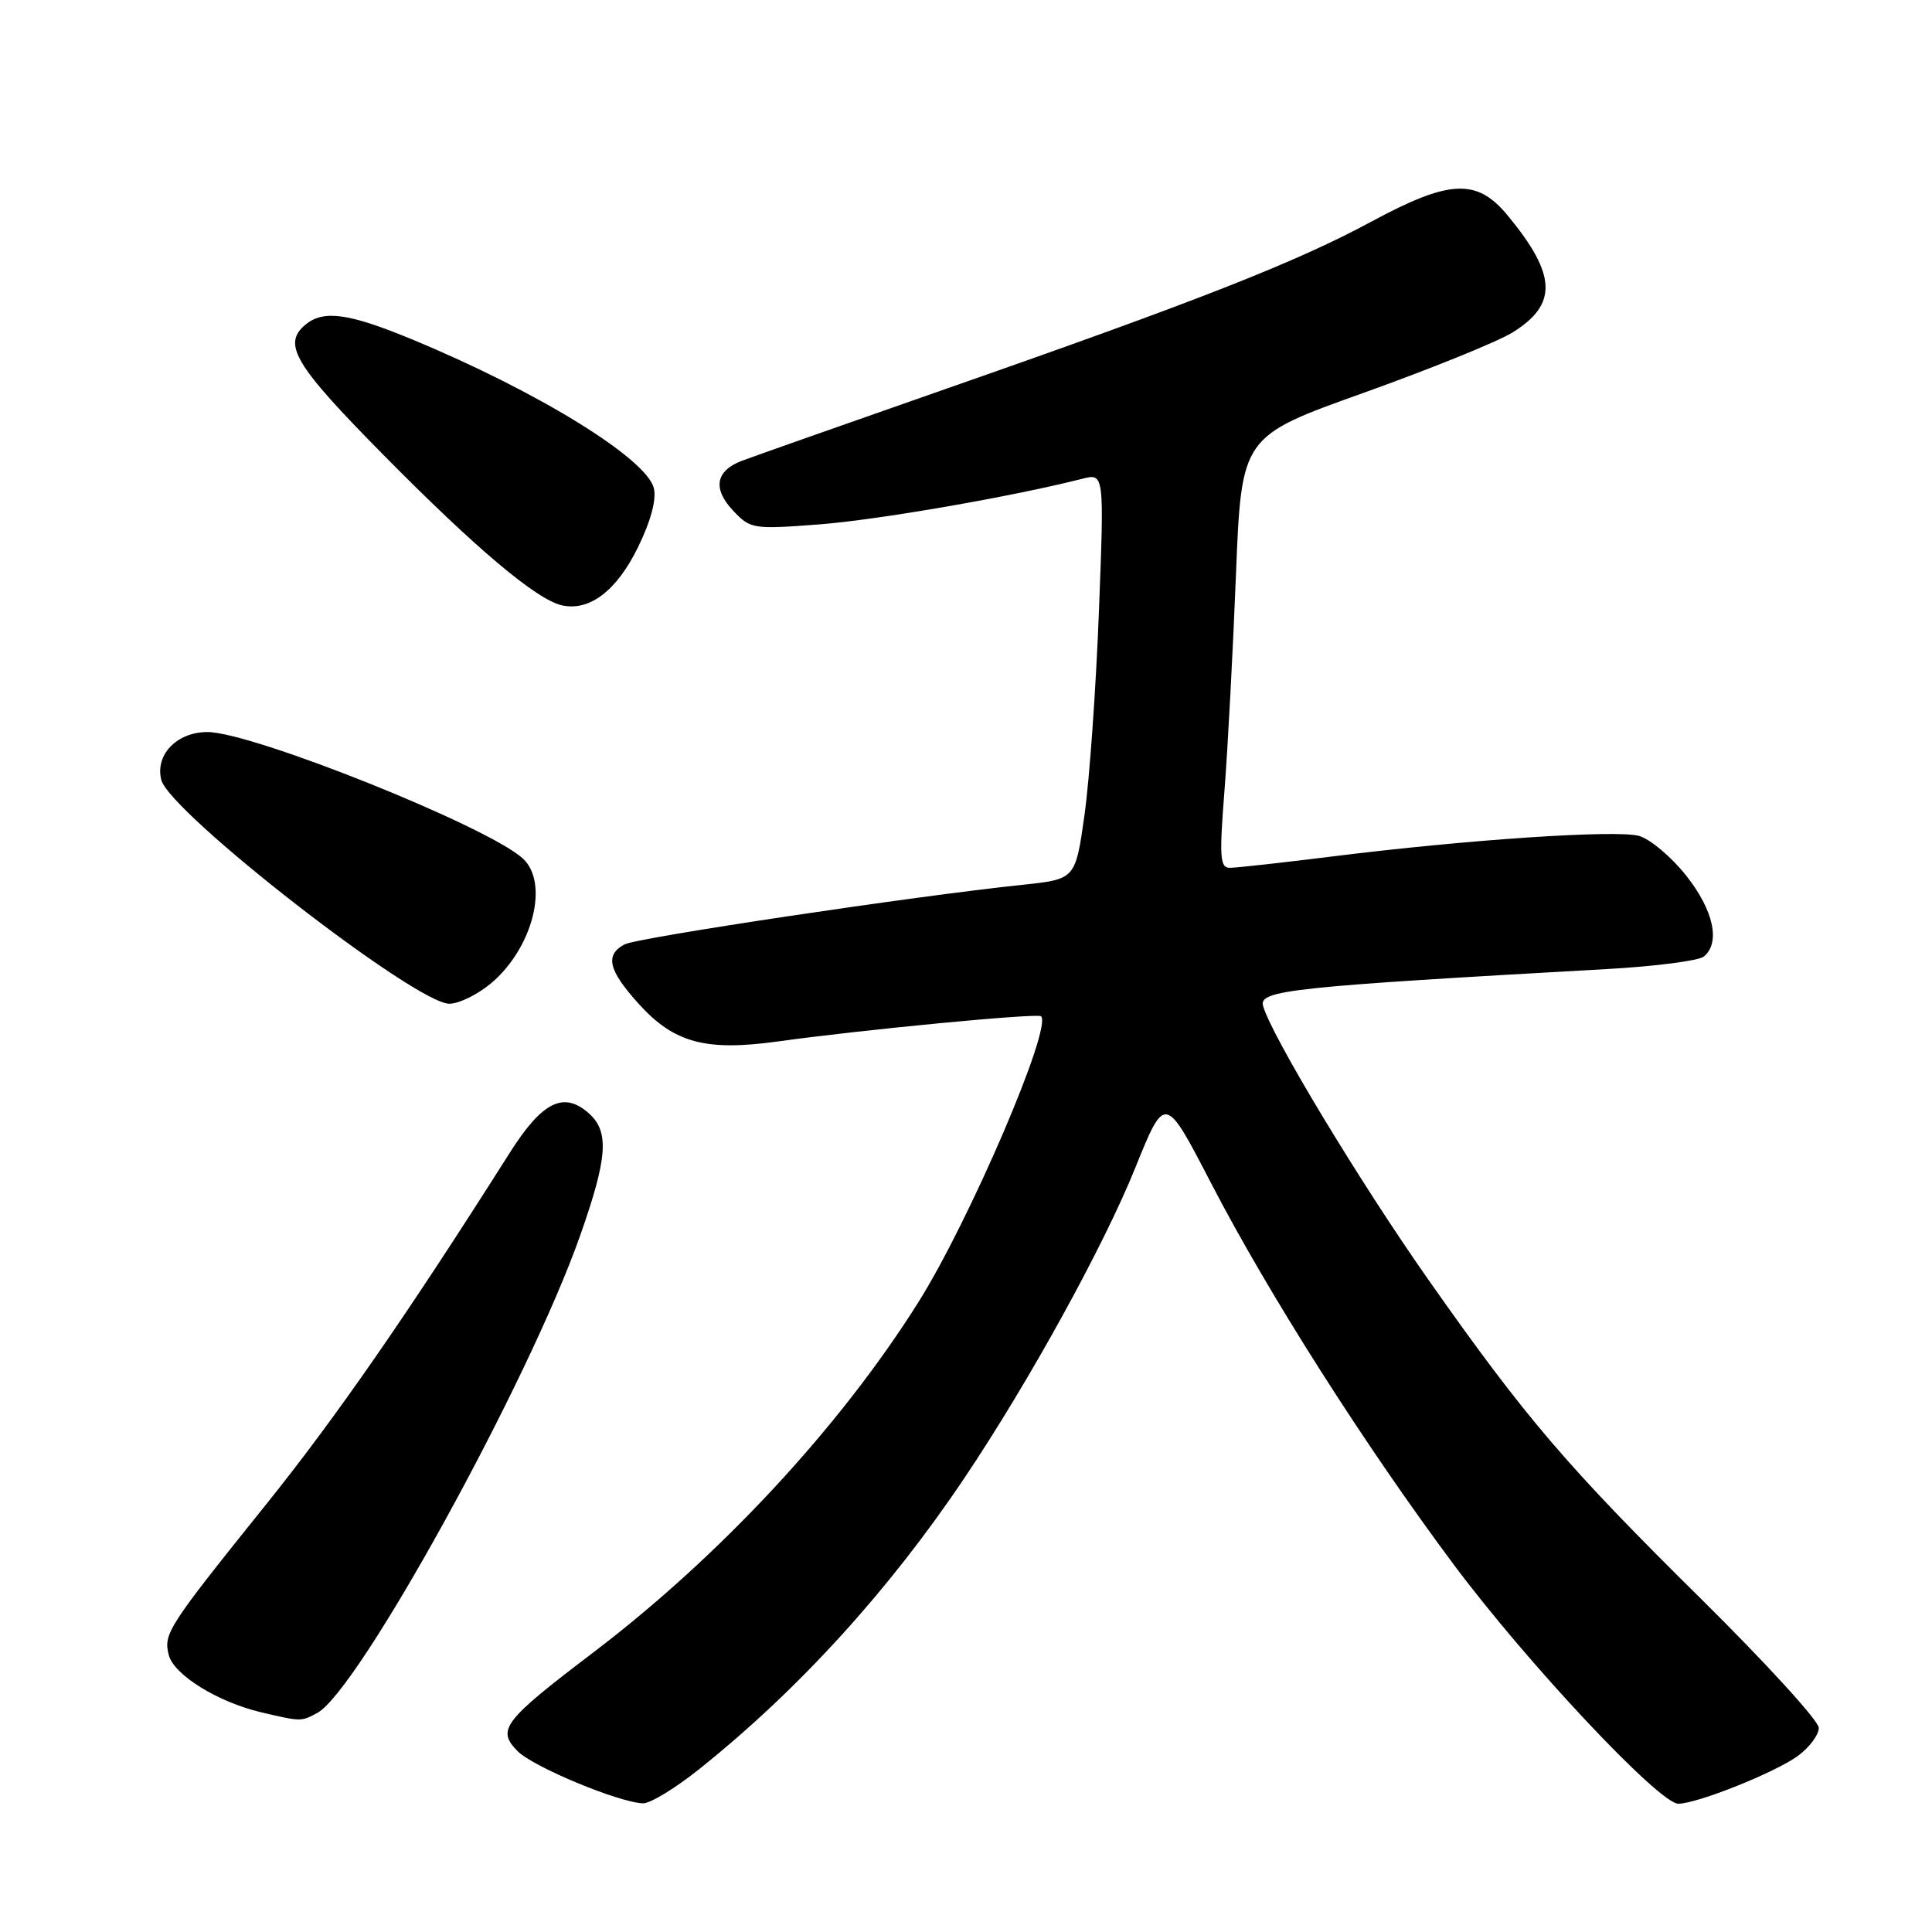 <?xml version="1.0" encoding="UTF-8" standalone="no"?>
<!DOCTYPE svg PUBLIC "-//W3C//DTD SVG 1.1//EN" "http://www.w3.org/Graphics/SVG/1.1/DTD/svg11.dtd" >
<svg xmlns="http://www.w3.org/2000/svg" xmlns:xlink="http://www.w3.org/1999/xlink" version="1.1" viewBox="0 0 256 256">
 <g >
 <path fill="currentColor"
d=" M 92.71 234.37 C 105.83 223.88 117.80 210.73 127.80 195.83 C 136.31 183.16 146.26 165.10 150.43 154.74 C 154.37 144.99 154.37 144.99 160.46 156.75 C 168.13 171.54 180.83 191.49 192.61 207.29 C 202.37 220.38 219.85 239.00 222.38 239.00 C 224.89 239.00 235.28 234.84 238.25 232.65 C 239.76 231.54 241.00 229.87 241.00 228.95 C 241.00 228.03 233.99 220.35 225.43 211.89 C 207.60 194.27 202.13 187.87 189.29 169.60 C 180.18 156.64 168.34 137.02 167.36 133.26 C 166.82 131.21 171.12 130.75 213.00 128.40 C 219.32 128.05 225.06 127.30 225.75 126.76 C 228.01 124.94 227.07 120.61 223.41 116.00 C 221.45 113.53 218.64 111.17 217.17 110.76 C 214.15 109.93 194.41 111.25 176.50 113.49 C 169.90 114.31 163.81 114.99 162.97 114.99 C 161.65 115.00 161.55 113.63 162.25 104.75 C 162.69 99.11 163.37 86.25 163.77 76.17 C 164.50 57.83 164.50 57.83 180.64 52.07 C 189.52 48.89 198.41 45.29 200.39 44.07 C 206.43 40.34 206.28 36.43 199.79 28.57 C 195.70 23.60 192.10 23.76 181.65 29.40 C 171.81 34.72 158.55 39.93 125.50 51.47 C 111.75 56.28 99.47 60.61 98.22 61.09 C 94.82 62.42 94.42 64.76 97.12 67.64 C 99.43 70.10 99.75 70.15 108.50 69.49 C 116.26 68.90 134.05 65.82 143.41 63.44 C 146.32 62.70 146.32 62.70 145.61 81.10 C 145.22 91.22 144.36 103.33 143.70 108.00 C 142.50 116.50 142.50 116.50 135.50 117.24 C 121.05 118.75 84.43 124.24 82.75 125.14 C 80.13 126.54 80.61 128.56 84.61 132.99 C 89.31 138.20 93.50 139.33 103.13 137.99 C 114.28 136.44 137.44 134.22 137.94 134.66 C 139.50 136.03 128.52 161.66 121.72 172.50 C 111.34 189.04 95.45 206.17 78.56 219.00 C 66.64 228.06 65.77 229.21 68.61 232.06 C 70.71 234.15 82.02 238.85 85.21 238.95 C 86.15 238.98 89.53 236.92 92.71 234.37 Z  M 42.03 226.98 C 47.48 224.07 70.10 182.99 76.89 163.67 C 80.49 153.44 80.75 149.99 78.08 147.57 C 74.71 144.53 71.85 145.94 67.50 152.82 C 54.04 174.08 44.56 187.76 35.31 199.28 C 22.18 215.63 21.65 216.46 22.36 219.29 C 23.02 221.92 28.85 225.53 34.61 226.89 C 39.92 228.13 39.89 228.13 42.03 226.98 Z  M 65.06 130.30 C 70.62 125.62 72.81 116.95 69.25 113.73 C 64.53 109.46 33.42 97.00 27.48 97.00 C 23.44 97.00 20.53 100.01 21.37 103.33 C 22.45 107.66 55.06 133.00 59.54 133.00 C 60.81 133.00 63.29 131.78 65.06 130.30 Z  M 84.53 72.53 C 86.25 69.00 87.01 66.18 86.63 64.67 C 85.64 60.74 71.25 51.87 54.67 45.00 C 46.26 41.51 42.88 41.03 40.50 43.00 C 37.37 45.59 38.98 48.30 50.75 60.22 C 63.08 72.72 71.15 79.51 74.50 80.22 C 78.15 81.00 81.73 78.25 84.53 72.53 Z "/>
</g>
</svg>